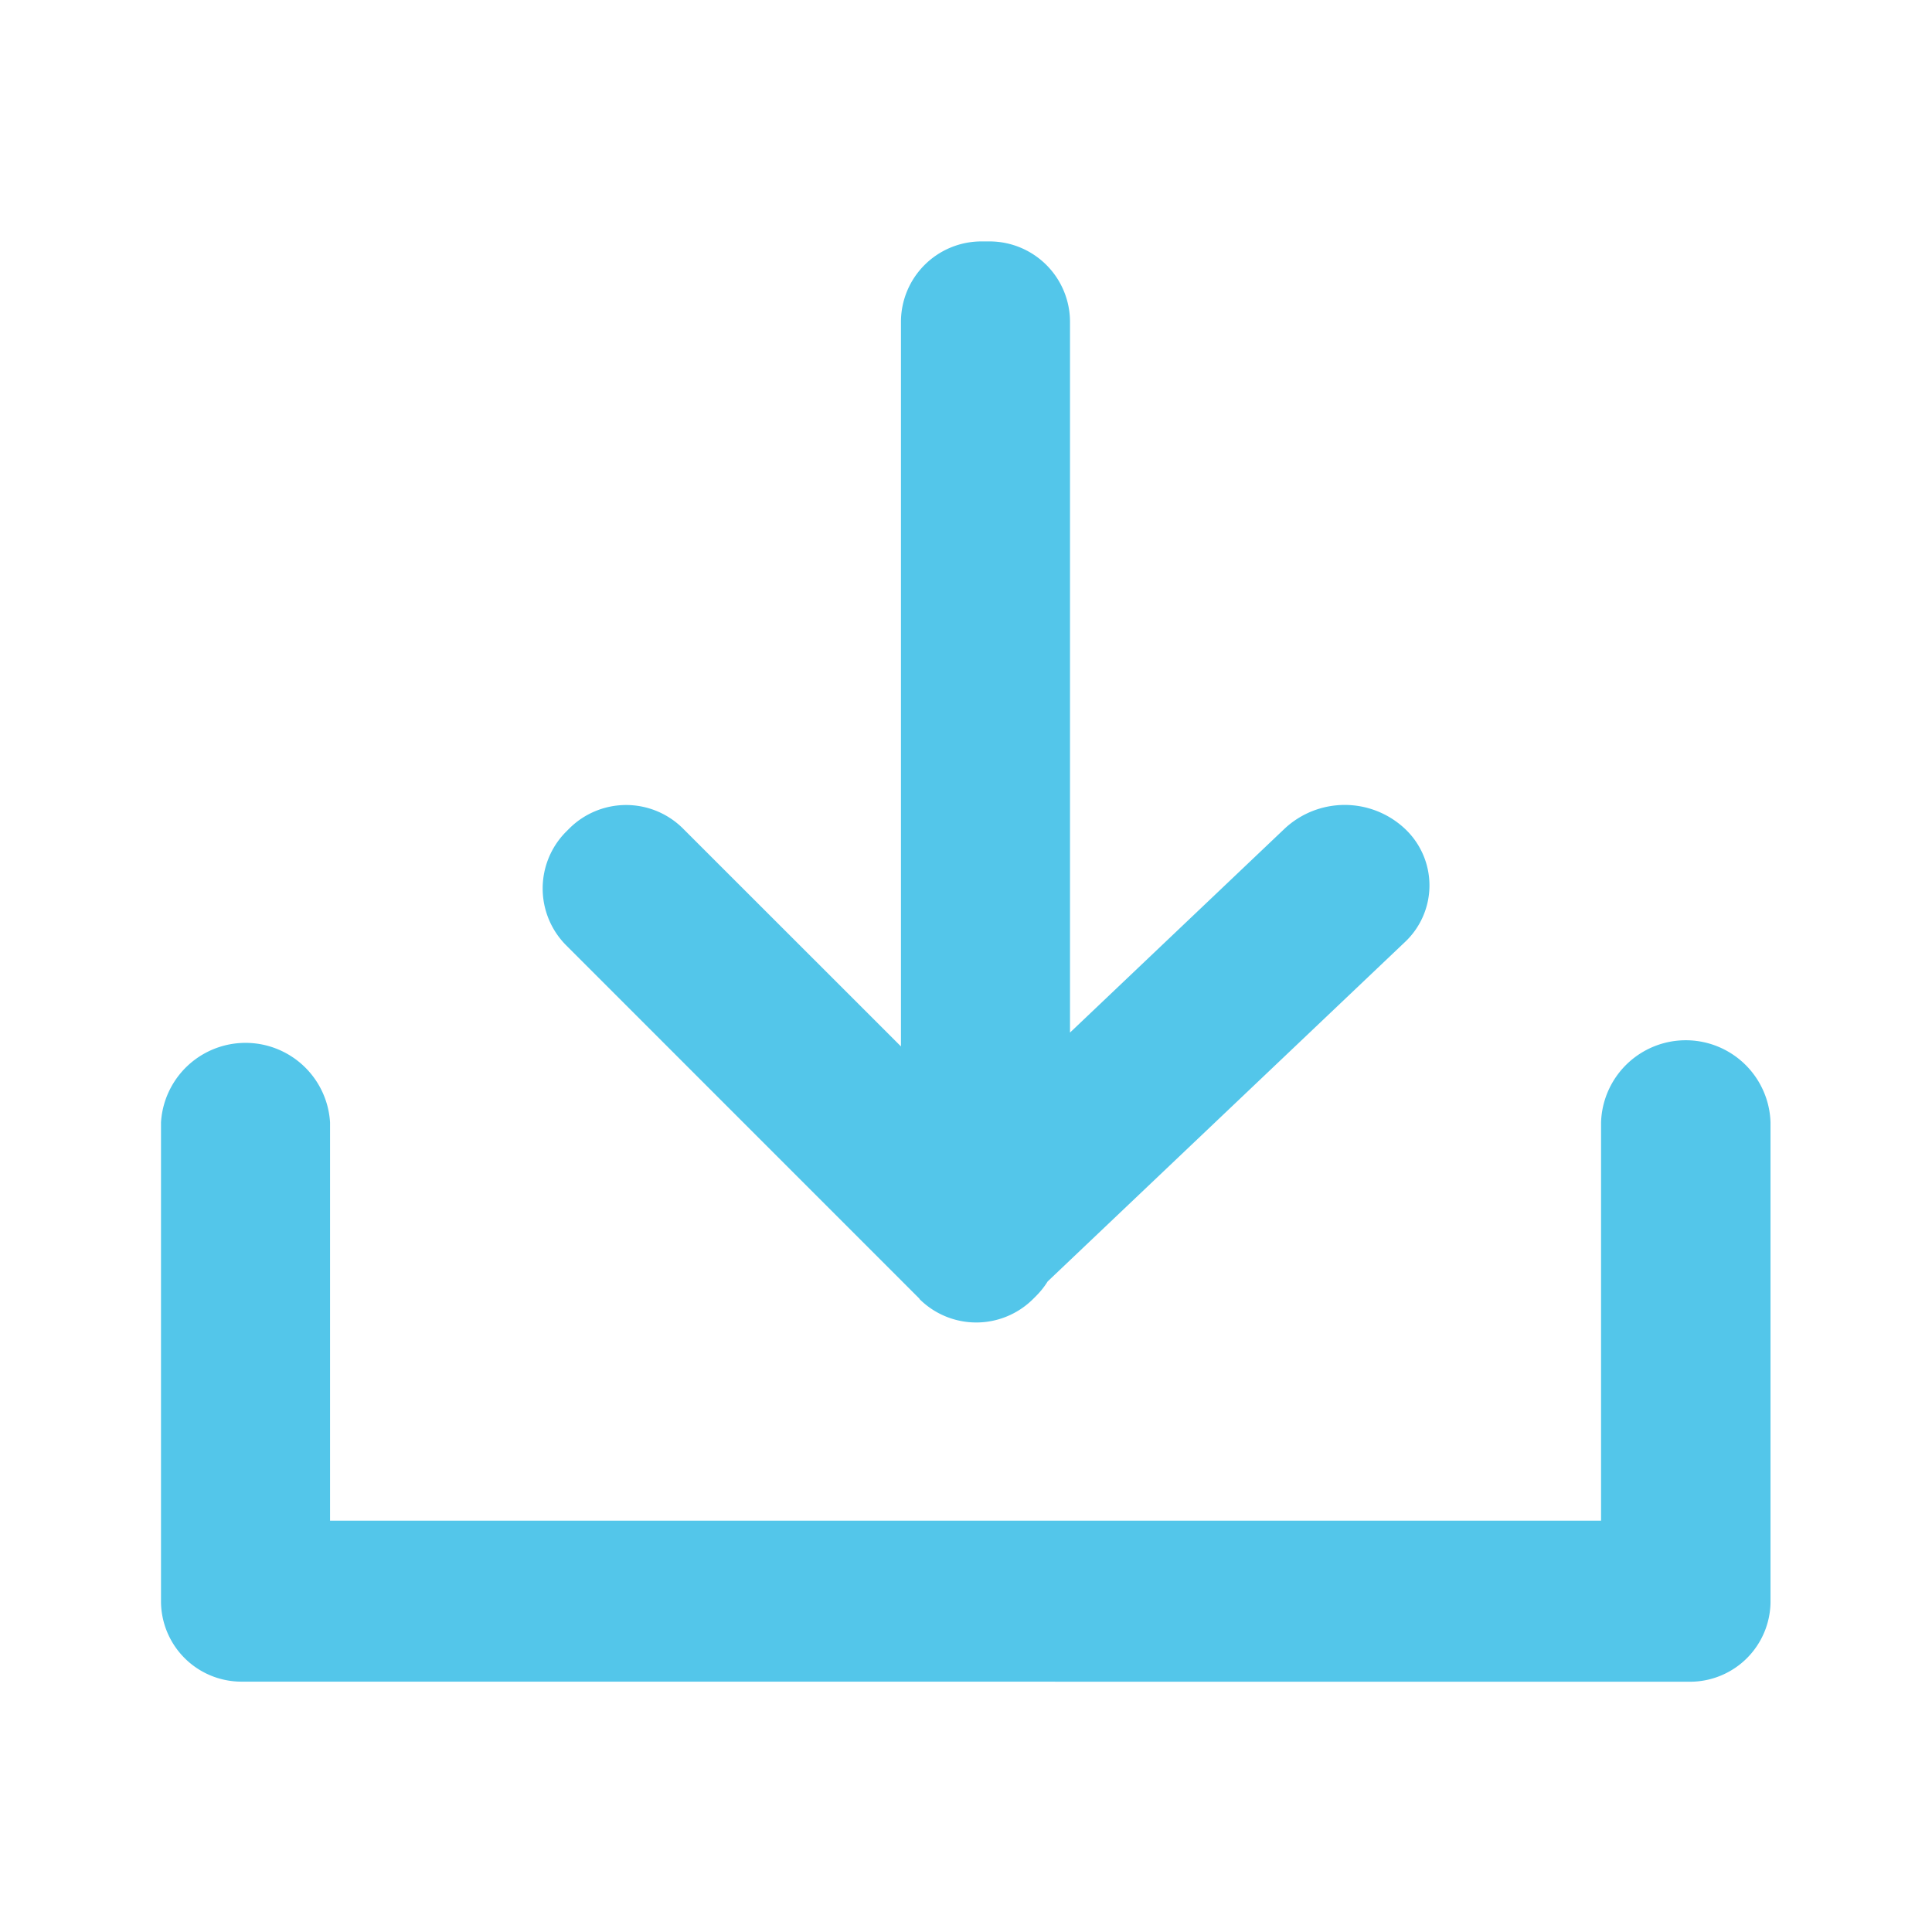 <svg xmlns="http://www.w3.org/2000/svg" width="24" height="24" viewBox="0 0 24 24"><path fill="none" d="M0 0h24v24H0z"/><path d="M3 20.89a1 1 0 0 1-1-1v-.026-5.922a1.052 1.052 0 0 1 2.1 0v4.948h15.789v-4.947a1.053 1.053 0 0 1 2.105 0V19.891a1 1 0 0 1-1 1zm8.425-4.754l-4.391-4.392a1 1 0 0 1 0-1.414l.037-.037a1 1 0 0 1 1.414 0l2.707 2.706v-9a1 1 0 0 1 1-1h.1a1 1 0 0 1 1 1v8.828l2.668-2.535a1.093 1.093 0 0 1 1.489 0 .965.965 0 0 1 0 1.414l-4.435 4.213a1 1 0 0 1-.142.179l-.037.037a1 1 0 0 1-1.415 0z" fill="#53c6ea"/></svg>